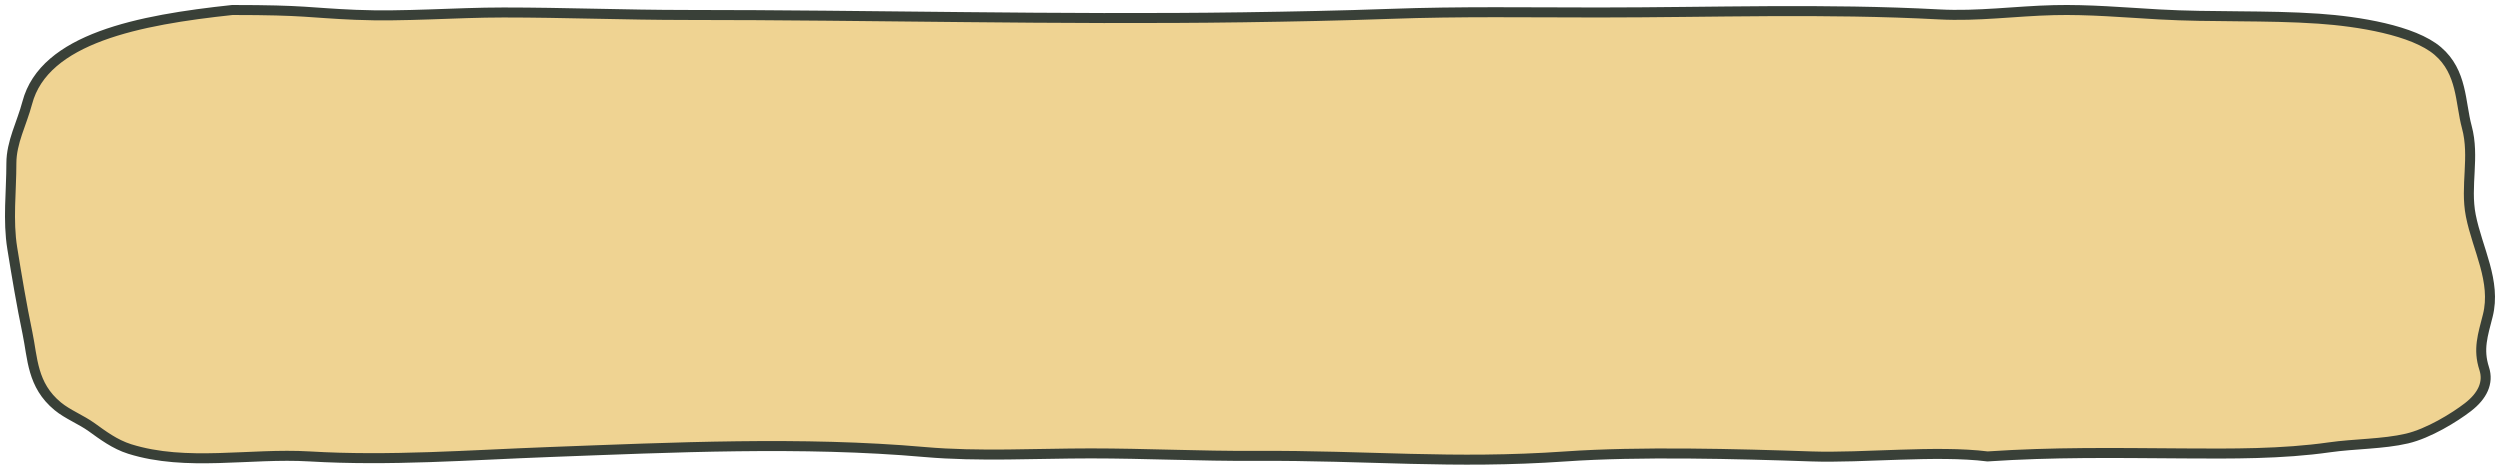 <svg width="250" height="47" viewBox="0 0 250 47" fill="none" xmlns="http://www.w3.org/2000/svg">
<path d="M2.723 10.289C4.424 3.82 13.918 1.994 23.233 1C30.6 1 30.839 1.282 35.553 1.482C40.39 1.688 45.473 1.248 50.349 1.248C56.455 1.248 62.524 1.496 68.628 1.496C87.175 1.496 105.751 1.992 124.288 1.73C129.184 1.66 134.129 1.563 139.018 1.386C146.036 1.131 152.848 1.248 159.841 1.248C171.268 1.248 182.513 0.832 193.92 1.441C197.799 1.648 201.541 1.107 205.392 1.014C208.88 0.93 212.412 1.244 215.881 1.441C221.194 1.742 226.573 1.505 231.861 1.867C235.79 2.136 241.344 3.017 243.778 5.101C246.239 7.209 246.014 10.236 246.68 12.697C247.494 15.709 246.494 18.584 247.081 21.56C247.743 24.916 249.644 28.129 248.778 31.564C248.287 33.508 247.787 34.91 248.421 36.863C248.878 38.274 248.243 39.597 246.791 40.716C245.448 41.752 242.852 43.349 240.699 43.853C238.305 44.414 235.438 44.376 232.932 44.734C228.217 45.408 223.176 45.374 218.357 45.342L218.068 45.34C211.245 45.294 205.392 45.202 198.754 45.642C193.657 45.003 186.321 45.823 181.119 45.642C173.685 45.385 163.92 45.129 156.558 45.642C145.24 46.431 136.91 45.522 125.494 45.587C120.023 45.619 114.554 45.34 109.068 45.34C103.603 45.34 97.872 45.678 92.463 45.202C80.248 44.126 67.252 44.745 54.969 45.202C46.966 45.5 38.963 46.118 30.955 45.642C24.984 45.288 18.649 46.683 12.967 44.899C11.482 44.433 10.25 43.5 9.173 42.725C8.113 41.963 6.762 41.441 5.781 40.633C3.194 38.507 3.273 35.819 2.745 33.298C2.157 30.488 1.685 27.656 1.228 24.835C0.774 22.038 1.138 19.14 1.138 16.331C1.138 14.213 2.182 12.346 2.723 10.289Z" fill="#EFD392" stroke="#394038" stroke-linecap="round"/>
</svg>
